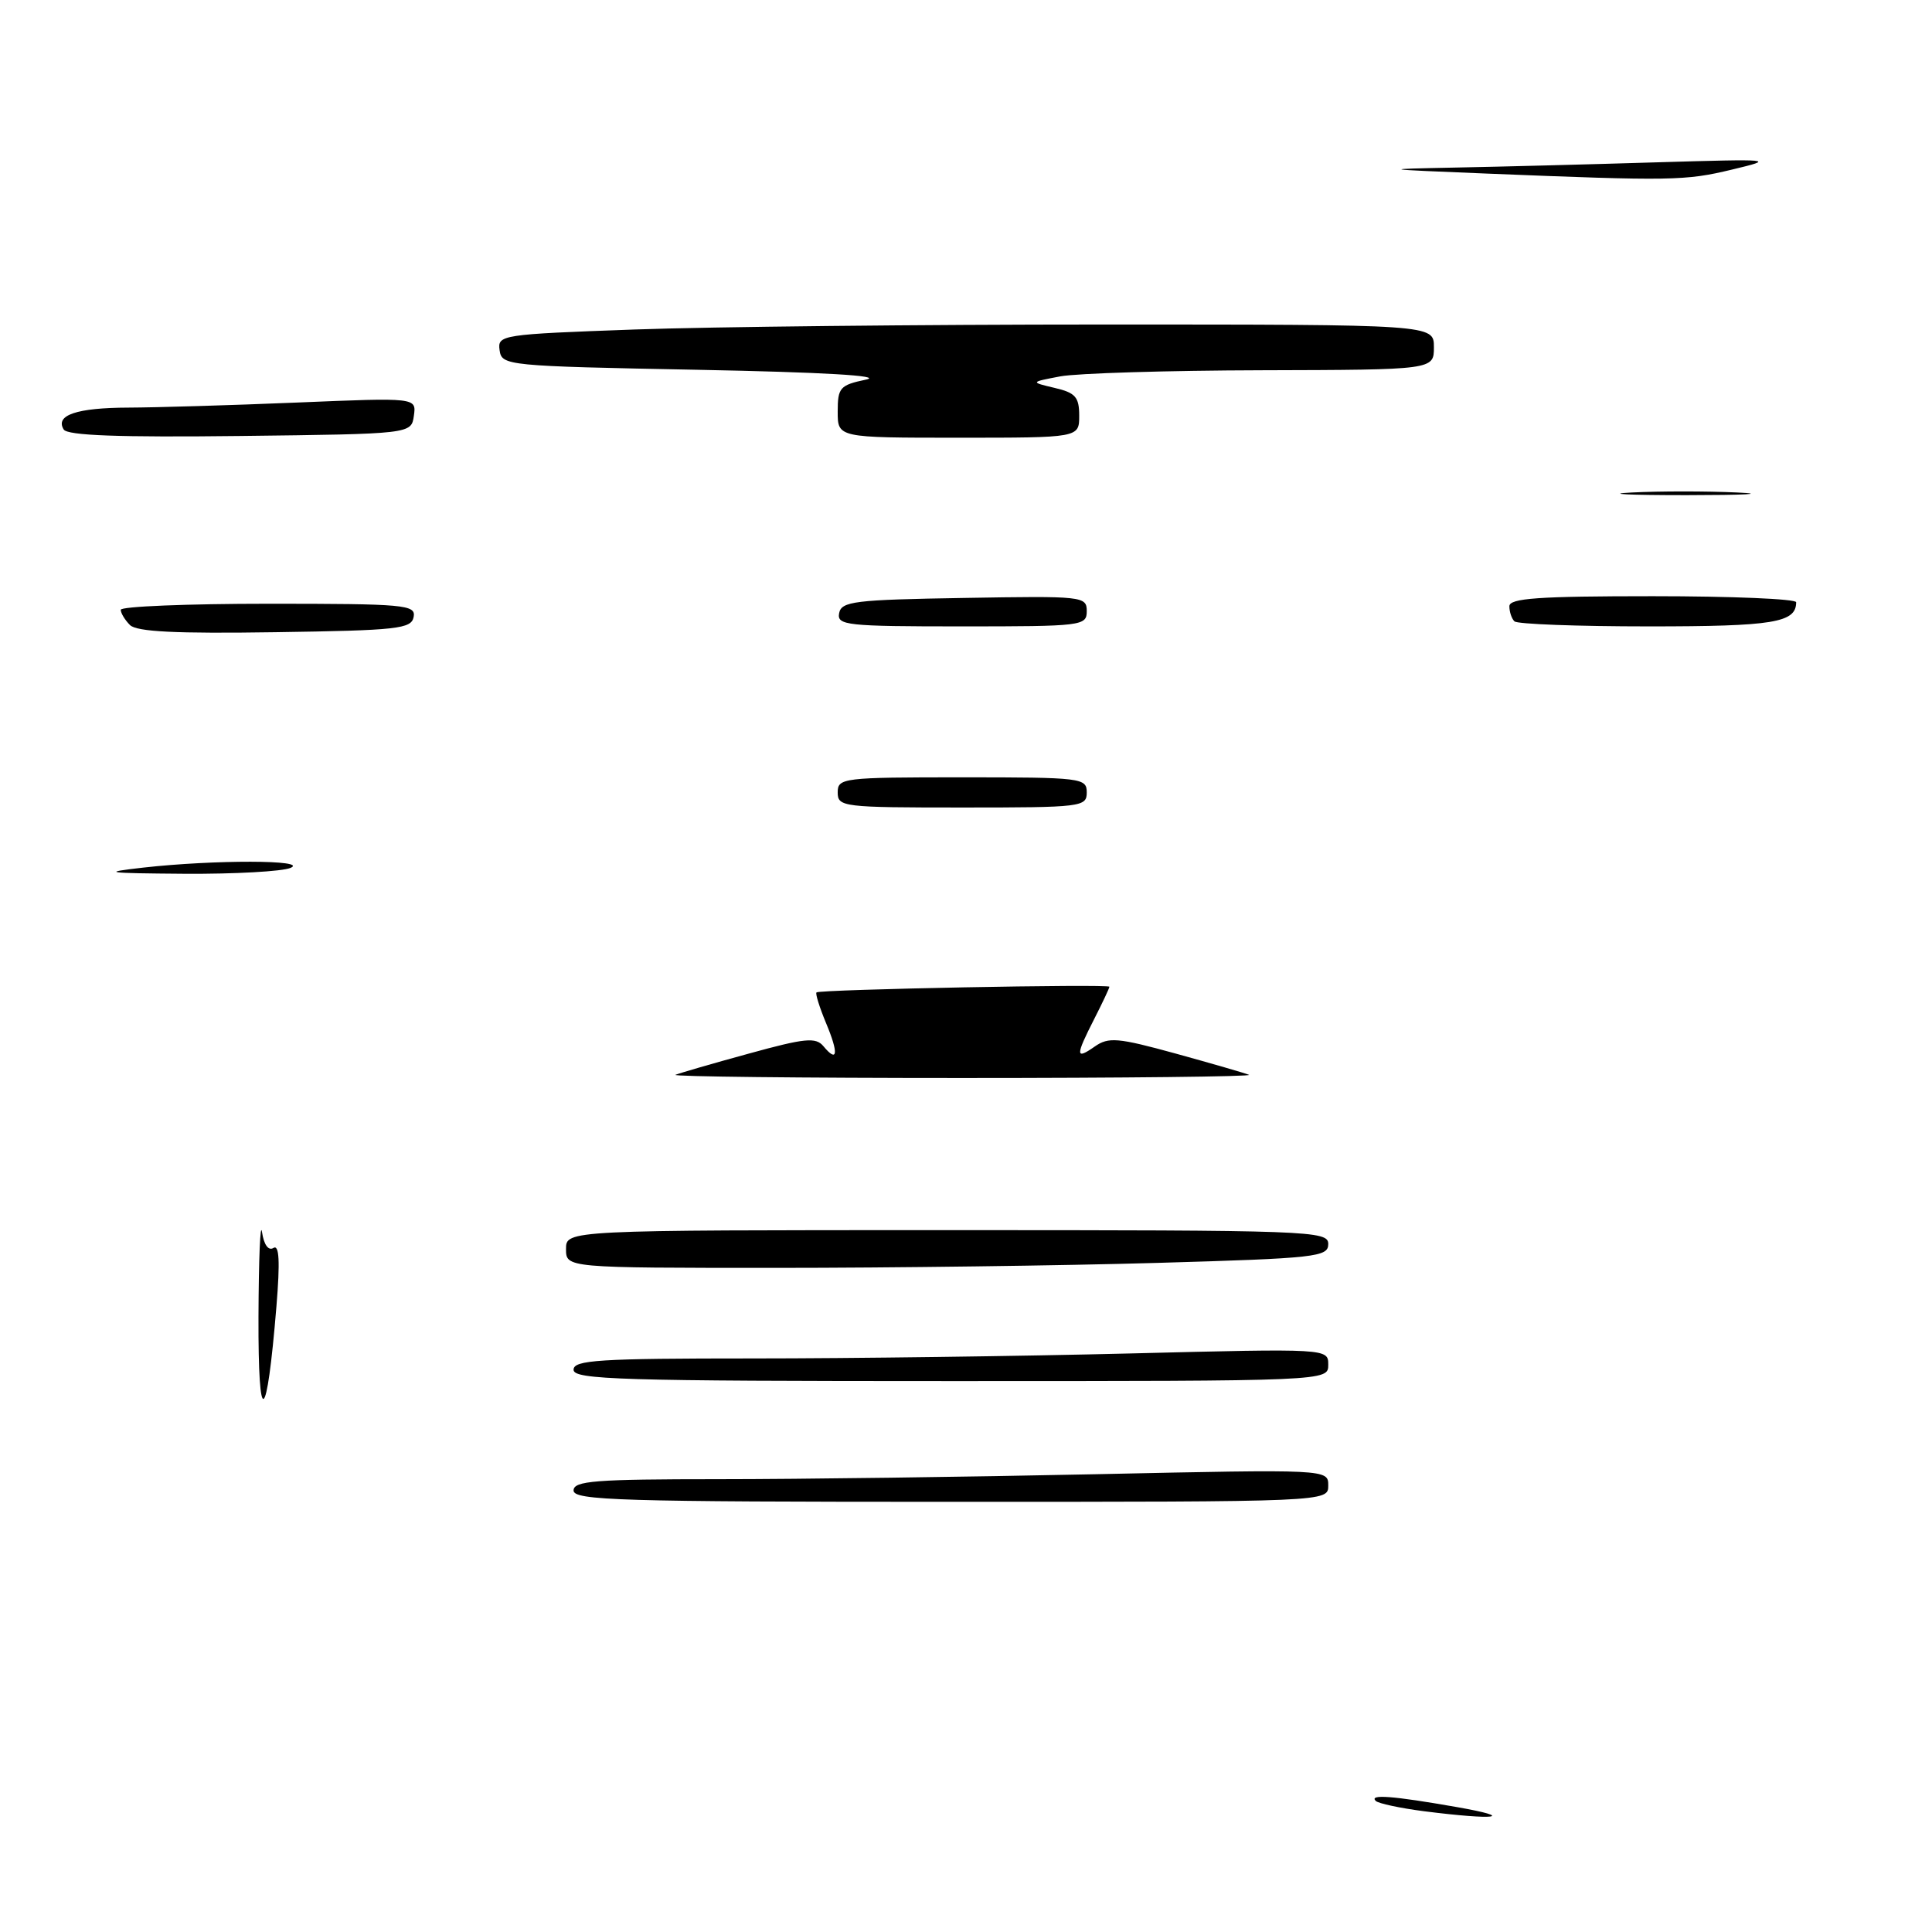 <?xml version="1.0" encoding="UTF-8" standalone="no"?>
<!DOCTYPE svg PUBLIC "-//W3C//DTD SVG 1.1//EN" "http://www.w3.org/Graphics/SVG/1.1/DTD/svg11.dtd" >
<svg xmlns="http://www.w3.org/2000/svg" xmlns:xlink="http://www.w3.org/1999/xlink" version="1.1" viewBox="0 0 256 256">
 <g >
 <path fill="currentColor"
d=" M 188.71 240.00 C 185.53 239.59 182.64 238.97 182.29 238.63 C 181.38 237.72 184.50 237.95 193.00 239.44 C 201.06 240.85 198.23 241.21 188.71 240.00 Z  M 76.00 197.50 C 76.00 196.22 78.81 196.00 95.25 196.00 C 105.84 196.00 128.34 195.70 145.25 195.34 C 176.00 194.68 176.00 194.68 176.00 196.84 C 176.00 199.00 176.00 199.00 126.00 199.00 C 82.22 199.00 76.00 198.81 76.00 197.50 Z  M 34.25 174.50 C 34.28 166.80 34.49 161.75 34.72 163.27 C 34.97 164.94 35.57 165.77 36.23 165.36 C 37.00 164.88 37.12 167.12 36.63 173.09 C 35.34 188.87 34.20 189.54 34.25 174.50 Z  M 76.00 181.50 C 76.00 180.21 79.31 180.00 99.75 180.00 C 112.81 180.00 135.31 179.70 149.75 179.34 C 176.00 178.68 176.00 178.68 176.00 180.84 C 176.00 183.00 176.00 183.00 126.00 183.00 C 82.22 183.00 76.00 182.81 76.00 181.50 Z  M 75.00 165.50 C 75.00 163.00 75.00 163.00 125.50 163.00 C 173.87 163.00 176.00 163.08 176.00 164.84 C 176.00 166.55 174.44 166.73 153.34 167.34 C 140.87 167.70 118.15 168.00 102.84 168.00 C 75.00 168.00 75.00 168.00 75.00 165.50 Z  M 89.50 142.42 C 90.05 142.19 94.42 140.92 99.21 139.61 C 106.68 137.55 108.10 137.41 109.11 138.63 C 111.00 140.91 111.15 139.60 109.45 135.55 C 108.59 133.48 108.02 131.66 108.19 131.50 C 108.63 131.10 147.00 130.36 147.00 130.75 C 147.00 130.93 146.10 132.84 145.00 135.00 C 142.49 139.93 142.49 140.47 145.06 138.67 C 146.89 137.39 148.10 137.49 155.81 139.61 C 160.59 140.93 164.95 142.19 165.50 142.42 C 166.05 142.65 148.95 142.84 127.50 142.84 C 106.05 142.84 88.95 142.65 89.50 142.42 Z  M 19.00 114.96 C 28.38 113.91 40.98 113.93 38.50 115.00 C 37.40 115.47 31.10 115.82 24.50 115.78 C 13.93 115.70 13.27 115.61 19.00 114.96 Z  M 111.00 105.00 C 111.00 103.08 111.67 103.00 127.50 103.00 C 143.33 103.00 144.00 103.08 144.00 105.00 C 144.00 106.92 143.33 107.00 127.50 107.00 C 111.67 107.00 111.00 106.92 111.00 105.00 Z  M 17.22 82.82 C 16.55 82.15 16.00 81.24 16.00 80.80 C 16.00 80.36 24.81 80.00 35.57 80.00 C 53.68 80.00 55.12 80.13 54.81 81.75 C 54.51 83.33 52.70 83.53 36.46 83.77 C 23.29 83.97 18.11 83.71 17.22 82.82 Z  M 111.19 81.25 C 111.49 79.68 113.22 79.47 127.76 79.23 C 143.49 78.96 144.00 79.01 144.00 80.98 C 144.00 82.93 143.40 83.00 127.43 83.00 C 112.18 83.00 110.88 82.86 111.19 81.25 Z  M 200.67 82.33 C 200.30 81.97 200.00 81.07 200.00 80.33 C 200.00 79.27 203.83 79.00 219.00 79.00 C 229.45 79.00 238.00 79.36 238.00 79.80 C 238.00 82.51 234.99 83.00 218.47 83.00 C 209.04 83.00 201.03 82.70 200.67 82.33 Z  M 216.21 65.26 C 219.89 65.07 226.19 65.07 230.21 65.26 C 234.22 65.45 231.20 65.60 223.50 65.61 C 215.80 65.61 212.52 65.45 216.21 65.26 Z  M 8.44 56.91 C 7.27 55.01 10.17 54.03 17.00 54.01 C 20.58 54.00 30.63 53.70 39.34 53.34 C 55.18 52.68 55.18 52.68 54.84 55.09 C 54.50 57.50 54.50 57.50 31.82 57.77 C 15.77 57.96 8.94 57.71 8.44 56.91 Z  M 111.00 54.55 C 111.00 51.36 111.29 51.03 114.75 50.30 C 117.14 49.79 109.07 49.32 92.50 49.00 C 67.07 48.51 66.49 48.45 66.20 46.41 C 65.91 44.37 66.39 44.30 84.11 43.66 C 94.13 43.30 122.05 43.00 146.16 43.00 C 190.00 43.00 190.00 43.00 190.00 46.00 C 190.00 49.00 190.00 49.00 167.25 49.06 C 154.74 49.09 142.70 49.46 140.50 49.87 C 136.50 50.63 136.50 50.63 139.75 51.40 C 142.50 52.04 143.00 52.61 143.00 55.08 C 143.00 58.00 143.00 58.00 127.00 58.00 C 111.00 58.00 111.00 58.00 111.00 54.55 Z  M 197.00 23.00 C 182.71 22.42 182.65 22.41 193.00 22.20 C 198.78 22.09 210.70 21.78 219.50 21.51 C 235.03 21.05 235.32 21.08 229.50 22.47 C 223.31 23.96 221.51 23.99 197.00 23.00 Z "/>
</g>
</svg>